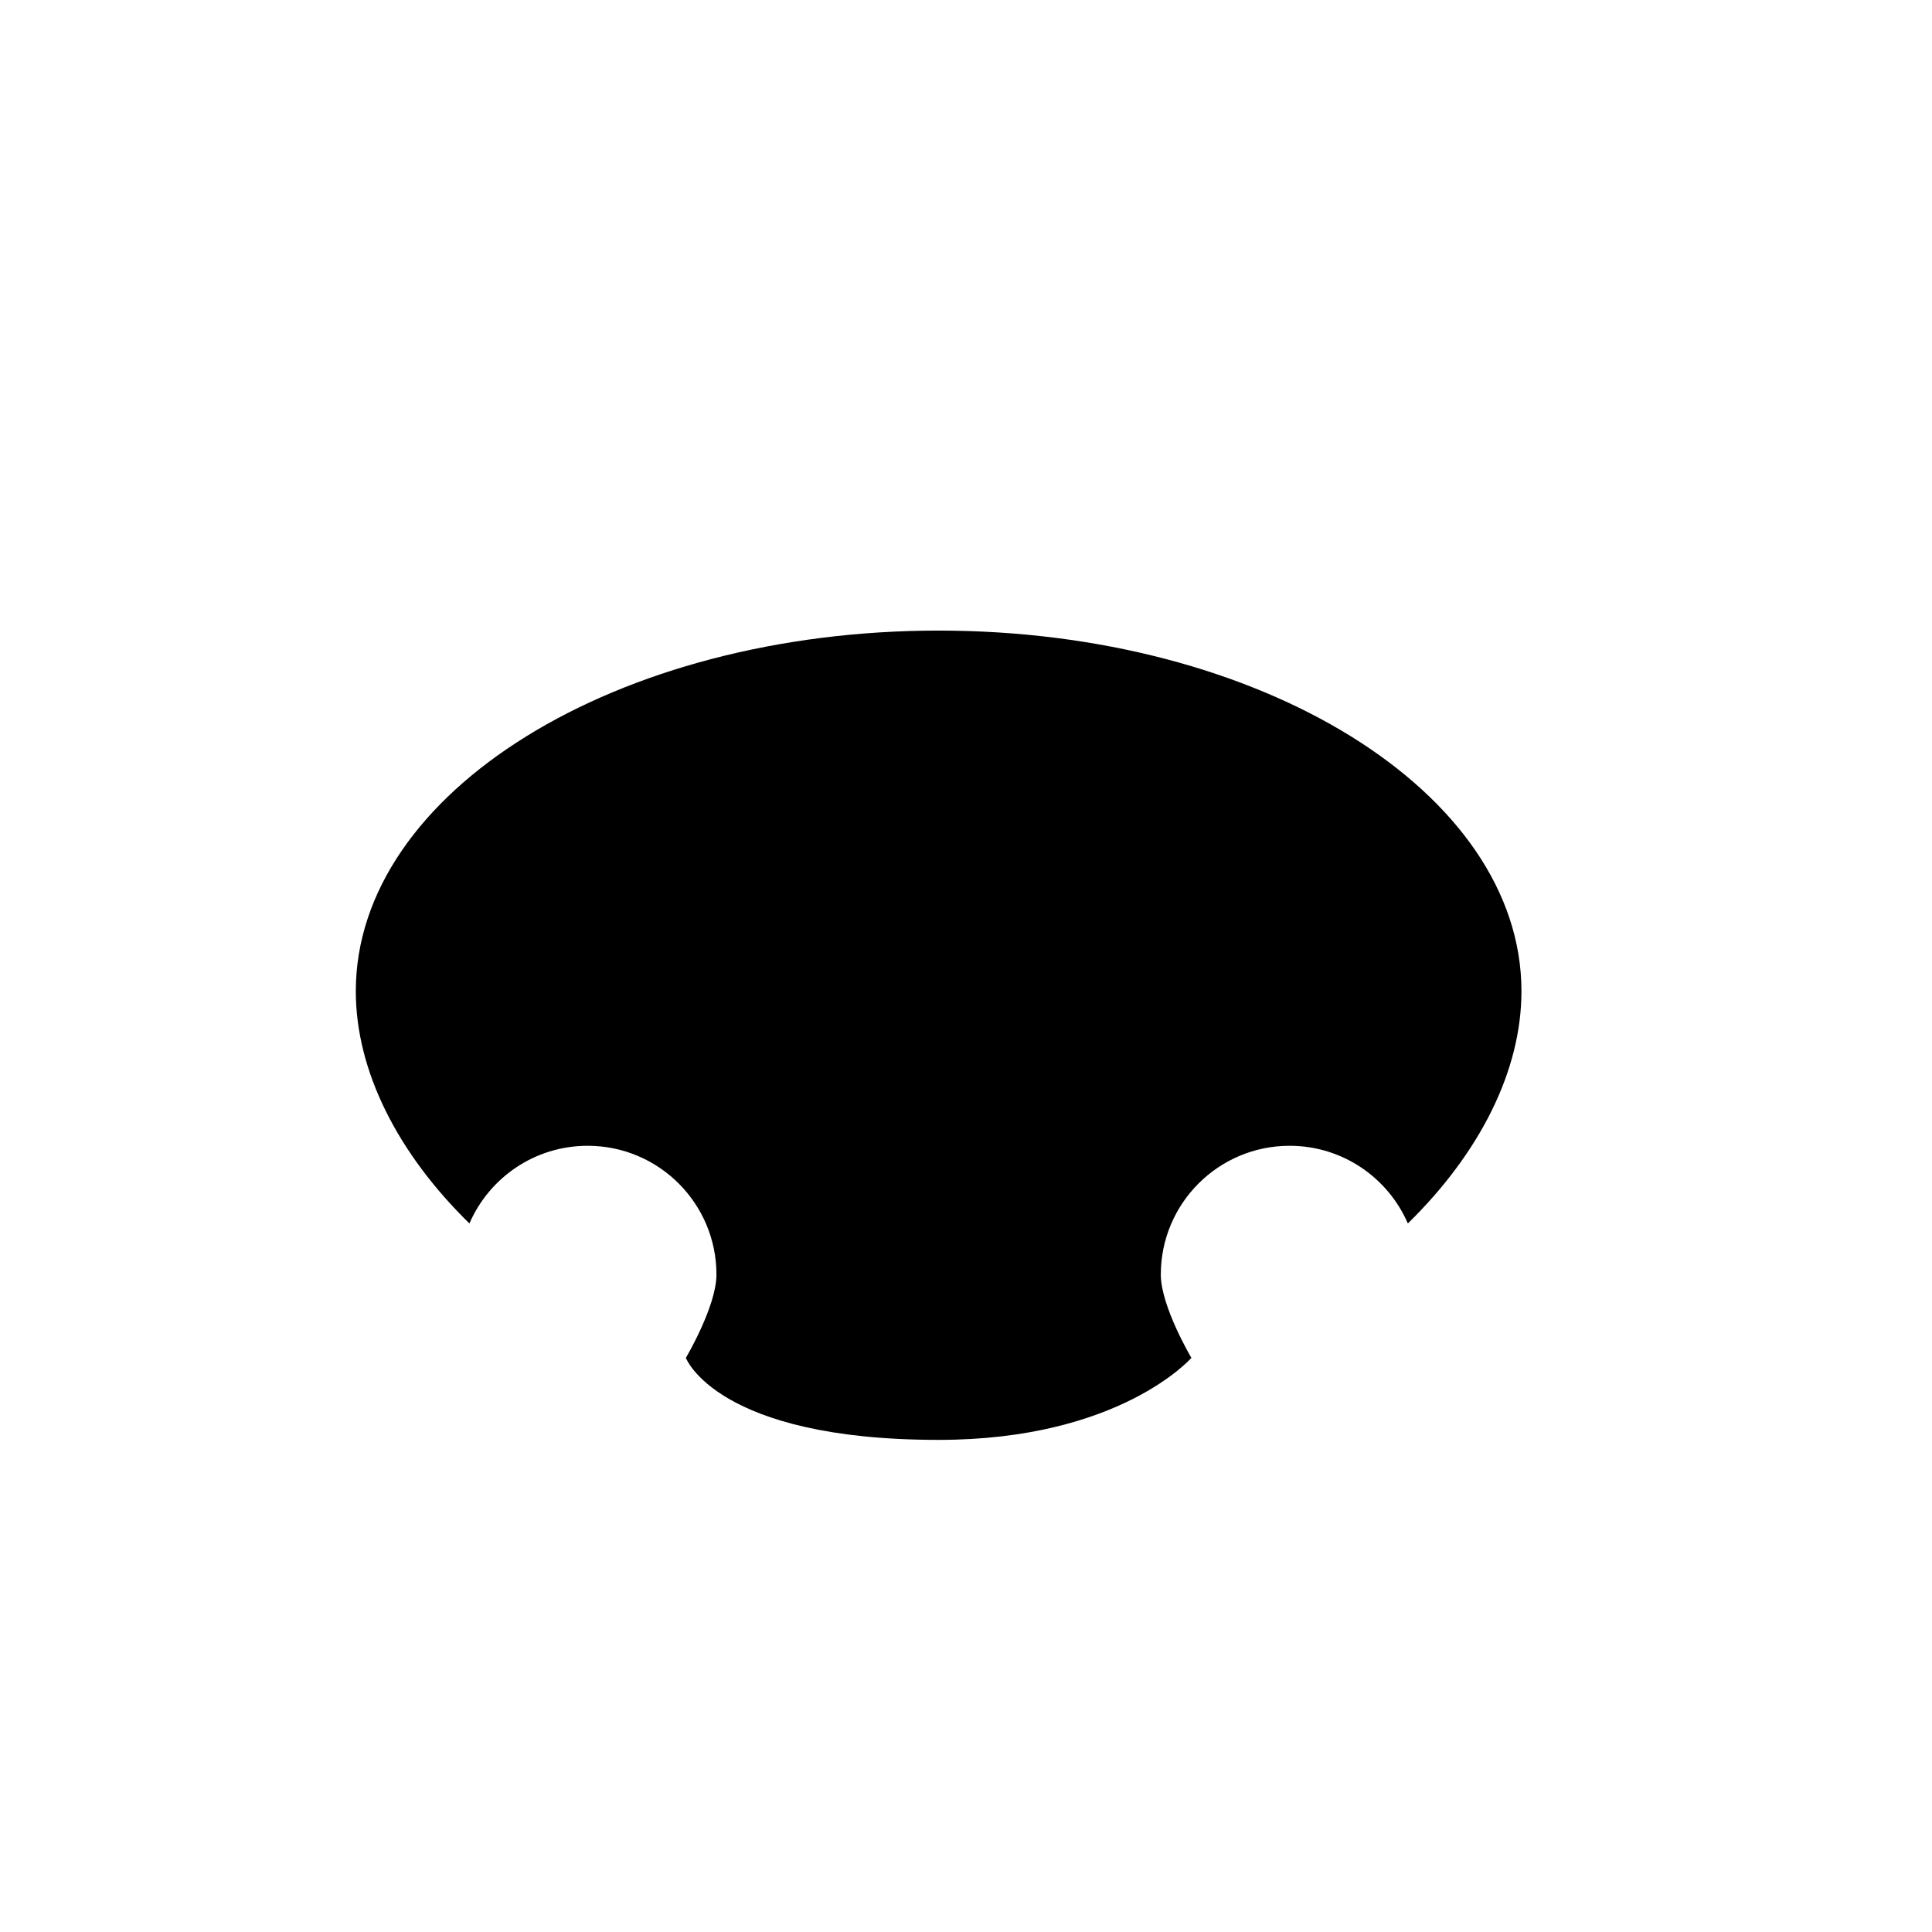 <?xml version="1.0" encoding="utf-8"?>
<!-- Generator: Adobe Illustrator 16.0.0, SVG Export Plug-In . SVG Version: 6.00 Build 0)  -->
<!DOCTYPE svg PUBLIC "-//W3C//DTD SVG 1.1//EN" "http://www.w3.org/Graphics/SVG/1.1/DTD/svg11.dtd">
<svg version="1.1" id="Layer_1" xmlns="http://www.w3.org/2000/svg" xmlns:xlink="http://www.w3.org/1999/xlink" x="0px" y="0px"
	 width="600px" height="600px" viewBox="0 0 600 600" enable-background="new 0 0 600 600" xml:space="preserve">
<g>
	<path d="M400.5,355.834c16.448,0,30.571,9.931,36.717,24.121c22.171-21.682,35.283-47.246,35.283-72.121
		c0-61.856-81.036-112-181-112c-99.963,0-181,50.144-181,112c0,24.875,13.113,50.439,35.283,72.121
		c6.146-14.19,20.269-24.121,36.717-24.121c22.091,0,40,17.908,40,40c0,9.863-9.496,25.861-9.496,25.861s9.496,25.472,78.496,25.472
		c56.333,0,78.495-25.472,78.495-25.472s-9.495-15.998-9.495-25.861C360.5,373.742,378.408,355.834,400.5,355.834z"/>
</g>
</svg>

